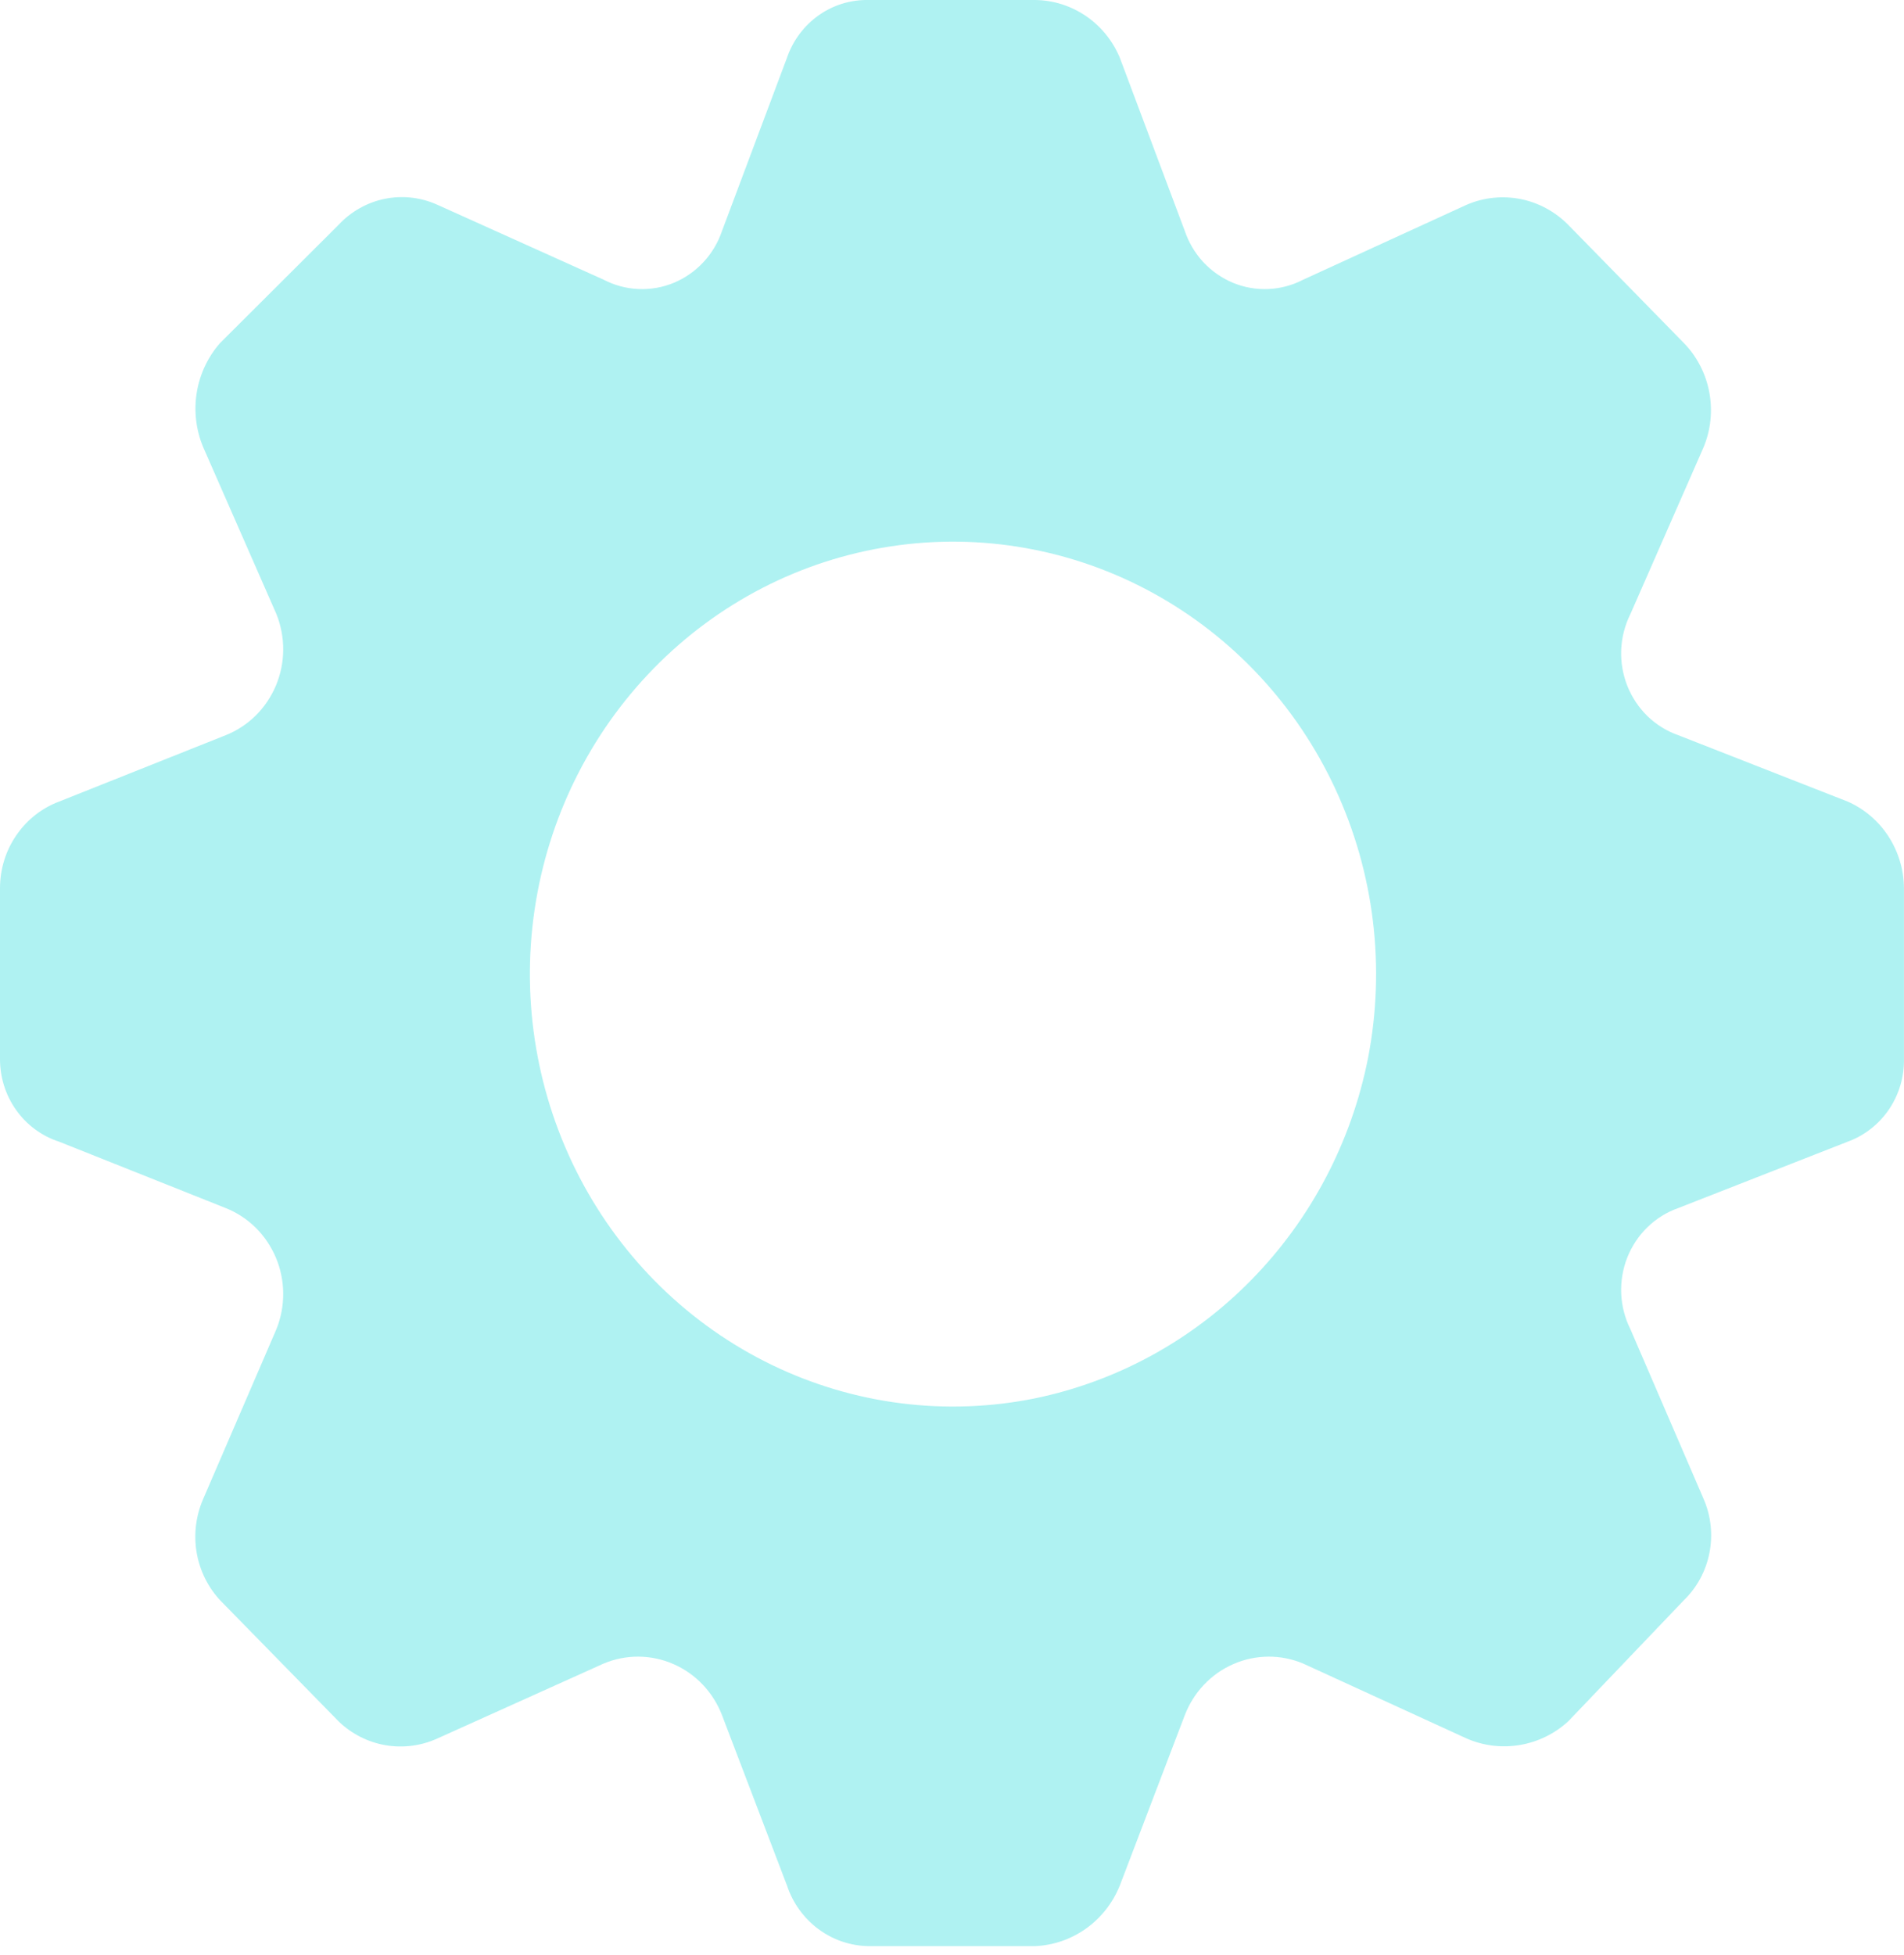 <svg width="38" height="39" viewBox="0 0 38 39" fill="none" xmlns="http://www.w3.org/2000/svg">
<path fill-rule="evenodd" clip-rule="evenodd" d="M36.874 15.991L33.496 14.668C33.267 14.588 33.058 14.458 32.882 14.289C32.707 14.119 32.569 13.912 32.478 13.683C32.387 13.454 32.346 13.208 32.356 12.961C32.367 12.714 32.429 12.472 32.539 12.252L34.003 8.916C34.145 8.57 34.183 8.188 34.113 7.82C34.043 7.451 33.867 7.112 33.608 6.845L31.3 4.487C31.039 4.223 30.708 4.043 30.347 3.971C29.986 3.9 29.613 3.939 29.274 4.084L26.009 5.58C25.793 5.692 25.556 5.756 25.315 5.766C25.073 5.777 24.832 5.735 24.608 5.642C24.384 5.549 24.182 5.408 24.015 5.229C23.849 5.05 23.723 4.836 23.644 4.602L22.349 1.151C22.207 0.812 21.972 0.523 21.672 0.319C21.372 0.115 21.021 0.004 20.66 0H17.339C16.983 -0.008 16.633 0.098 16.34 0.305C16.047 0.512 15.825 0.808 15.707 1.151L14.412 4.602C14.333 4.836 14.207 5.05 14.04 5.229C13.874 5.408 13.672 5.549 13.448 5.642C13.224 5.735 12.983 5.777 12.741 5.766C12.499 5.756 12.263 5.692 12.047 5.58L8.726 4.084C8.397 3.936 8.031 3.895 7.678 3.967C7.326 4.039 7.003 4.221 6.756 4.487L4.391 6.845C4.148 7.122 3.987 7.464 3.927 7.83C3.867 8.197 3.911 8.574 4.053 8.916L5.517 12.252C5.608 12.479 5.654 12.721 5.652 12.966C5.651 13.211 5.601 13.452 5.507 13.677C5.412 13.902 5.275 14.106 5.103 14.276C4.931 14.446 4.727 14.579 4.504 14.668L1.182 15.991C0.836 16.12 0.537 16.355 0.326 16.664C0.114 16.972 0.001 17.34 0 17.716V21.11C-0.004 21.481 0.108 21.844 0.321 22.144C0.534 22.445 0.836 22.667 1.182 22.778L4.504 24.101C4.727 24.19 4.931 24.323 5.103 24.493C5.275 24.663 5.412 24.867 5.507 25.092C5.601 25.317 5.651 25.559 5.652 25.803C5.654 26.048 5.608 26.291 5.517 26.517L4.053 29.91C3.909 30.243 3.864 30.611 3.924 30.97C3.984 31.328 4.147 31.66 4.391 31.924L6.756 34.34C7.014 34.59 7.339 34.756 7.69 34.817C8.04 34.878 8.401 34.832 8.726 34.685L12.047 33.189C12.269 33.096 12.506 33.049 12.746 33.051C12.985 33.053 13.222 33.103 13.442 33.2C13.662 33.296 13.862 33.436 14.028 33.612C14.194 33.788 14.325 33.996 14.412 34.224L15.707 37.618C15.823 37.967 16.043 38.271 16.335 38.487C16.627 38.704 16.978 38.822 17.339 38.826H20.66C21.026 38.81 21.378 38.688 21.678 38.474C21.977 38.26 22.21 37.963 22.349 37.618L23.644 34.224C23.731 33.996 23.861 33.788 24.028 33.612C24.194 33.436 24.393 33.296 24.614 33.2C24.834 33.103 25.07 33.053 25.31 33.051C25.55 33.049 25.787 33.096 26.009 33.189L29.274 34.685C29.609 34.83 29.977 34.875 30.336 34.813C30.695 34.752 31.03 34.588 31.3 34.34L33.608 31.924C33.869 31.671 34.047 31.341 34.117 30.981C34.188 30.62 34.148 30.247 34.003 29.91L32.539 26.517C32.429 26.297 32.367 26.055 32.356 25.808C32.346 25.561 32.387 25.315 32.478 25.086C32.569 24.857 32.707 24.651 32.882 24.481C33.058 24.311 33.267 24.181 33.496 24.101L36.874 22.778C37.209 22.657 37.499 22.43 37.702 22.131C37.904 21.831 38.008 21.474 37.999 21.11V17.716C37.996 17.348 37.887 16.989 37.688 16.683C37.488 16.376 37.205 16.136 36.874 15.991ZM20.66 27.897C18.884 28.257 17.041 28.023 15.405 27.231C13.768 26.439 12.424 25.13 11.571 23.498C10.718 21.866 10.401 19.996 10.667 18.166C10.933 16.336 11.768 14.641 13.049 13.333C14.329 12.024 15.988 11.171 17.779 10.9C19.57 10.628 21.4 10.951 22.997 11.823C24.595 12.695 25.876 14.068 26.651 15.74C27.427 17.412 27.655 19.295 27.303 21.11C26.972 22.783 26.164 24.319 24.983 25.526C23.802 26.734 22.298 27.558 20.66 27.897Z" fill="#AFF2F2"/>
</svg>
